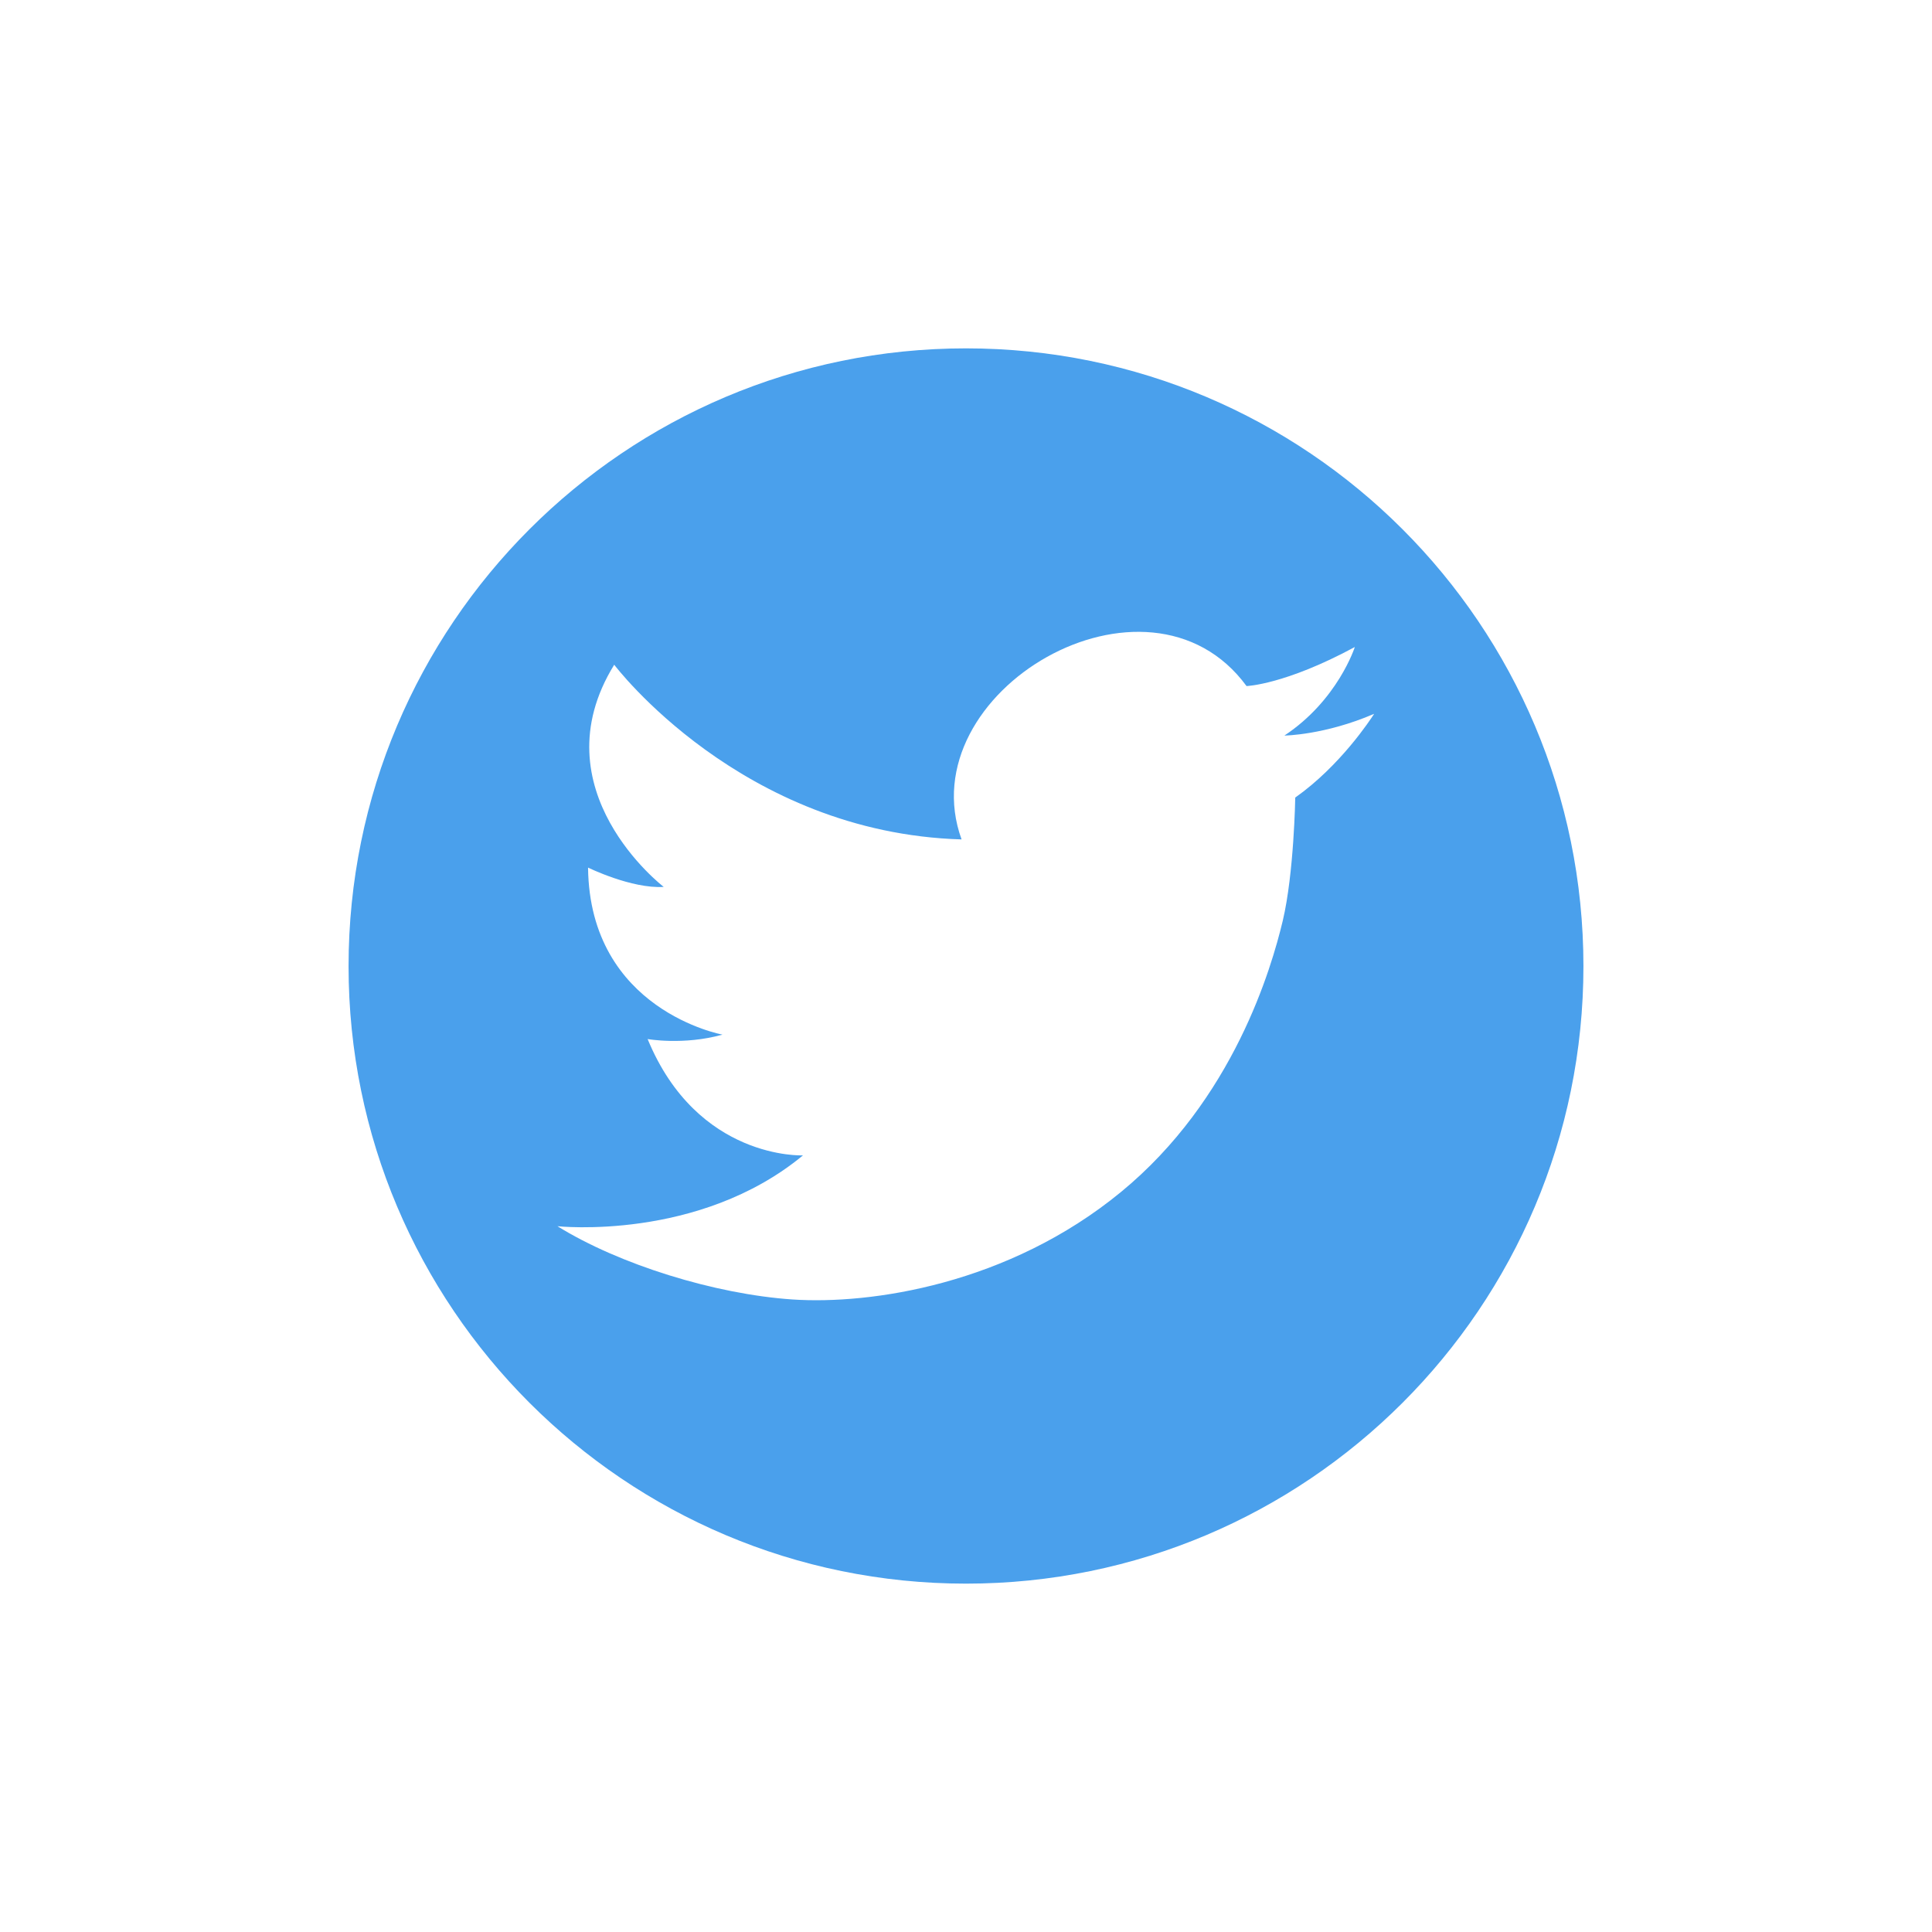 <svg version="1.1" viewBox="0 0 48 48" xml:space="preserve" xmlns="http://www.w3.org/2000/svg" xmlns:xlink="http://www.w3.org/1999/xlink"><g id="Icons"><g id="Icons_13_"><g><path d="M24,8.655c-8.47,0-15.34,6.87-15.34,15.35c0,8.47,6.87,15.34,15.34,15.34     c8.47,0,15.34-6.87,15.34-15.34C39.34,15.525,32.47,8.655,24,8.655z M32.18,19.815c0,0-0.03,1.88-0.31,3.06     c-0.28,1.17-1.22,4.44-4.02,6.74s-6.22,2.8-8.16,2.67c-1.93-0.13-4.31-0.87-5.84-1.82c0,0,3.51,0.38,6.1-1.76     c0,0-2.62,0.12-3.86-2.89c0,0,0.89,0.16,1.86-0.11c0,0-3.3-0.6-3.34-4.15c0,0,1.08,0.53,1.88,0.48c0,0-3.15-2.41-1.23-5.52     c0,0,3.15,4.18,8.63,4.34c-1.33-3.67,4.63-7.15,7.08-3.81c0,0,0.95-0.03,2.69-0.97c0,0-0.42,1.32-1.75,2.2     c0,0,1-0.01,2.23-0.54C34.05,17.875,33.3,19.025,32.18,19.815z" style="fill:#4AA0EC;"/></g></g></g></svg>
